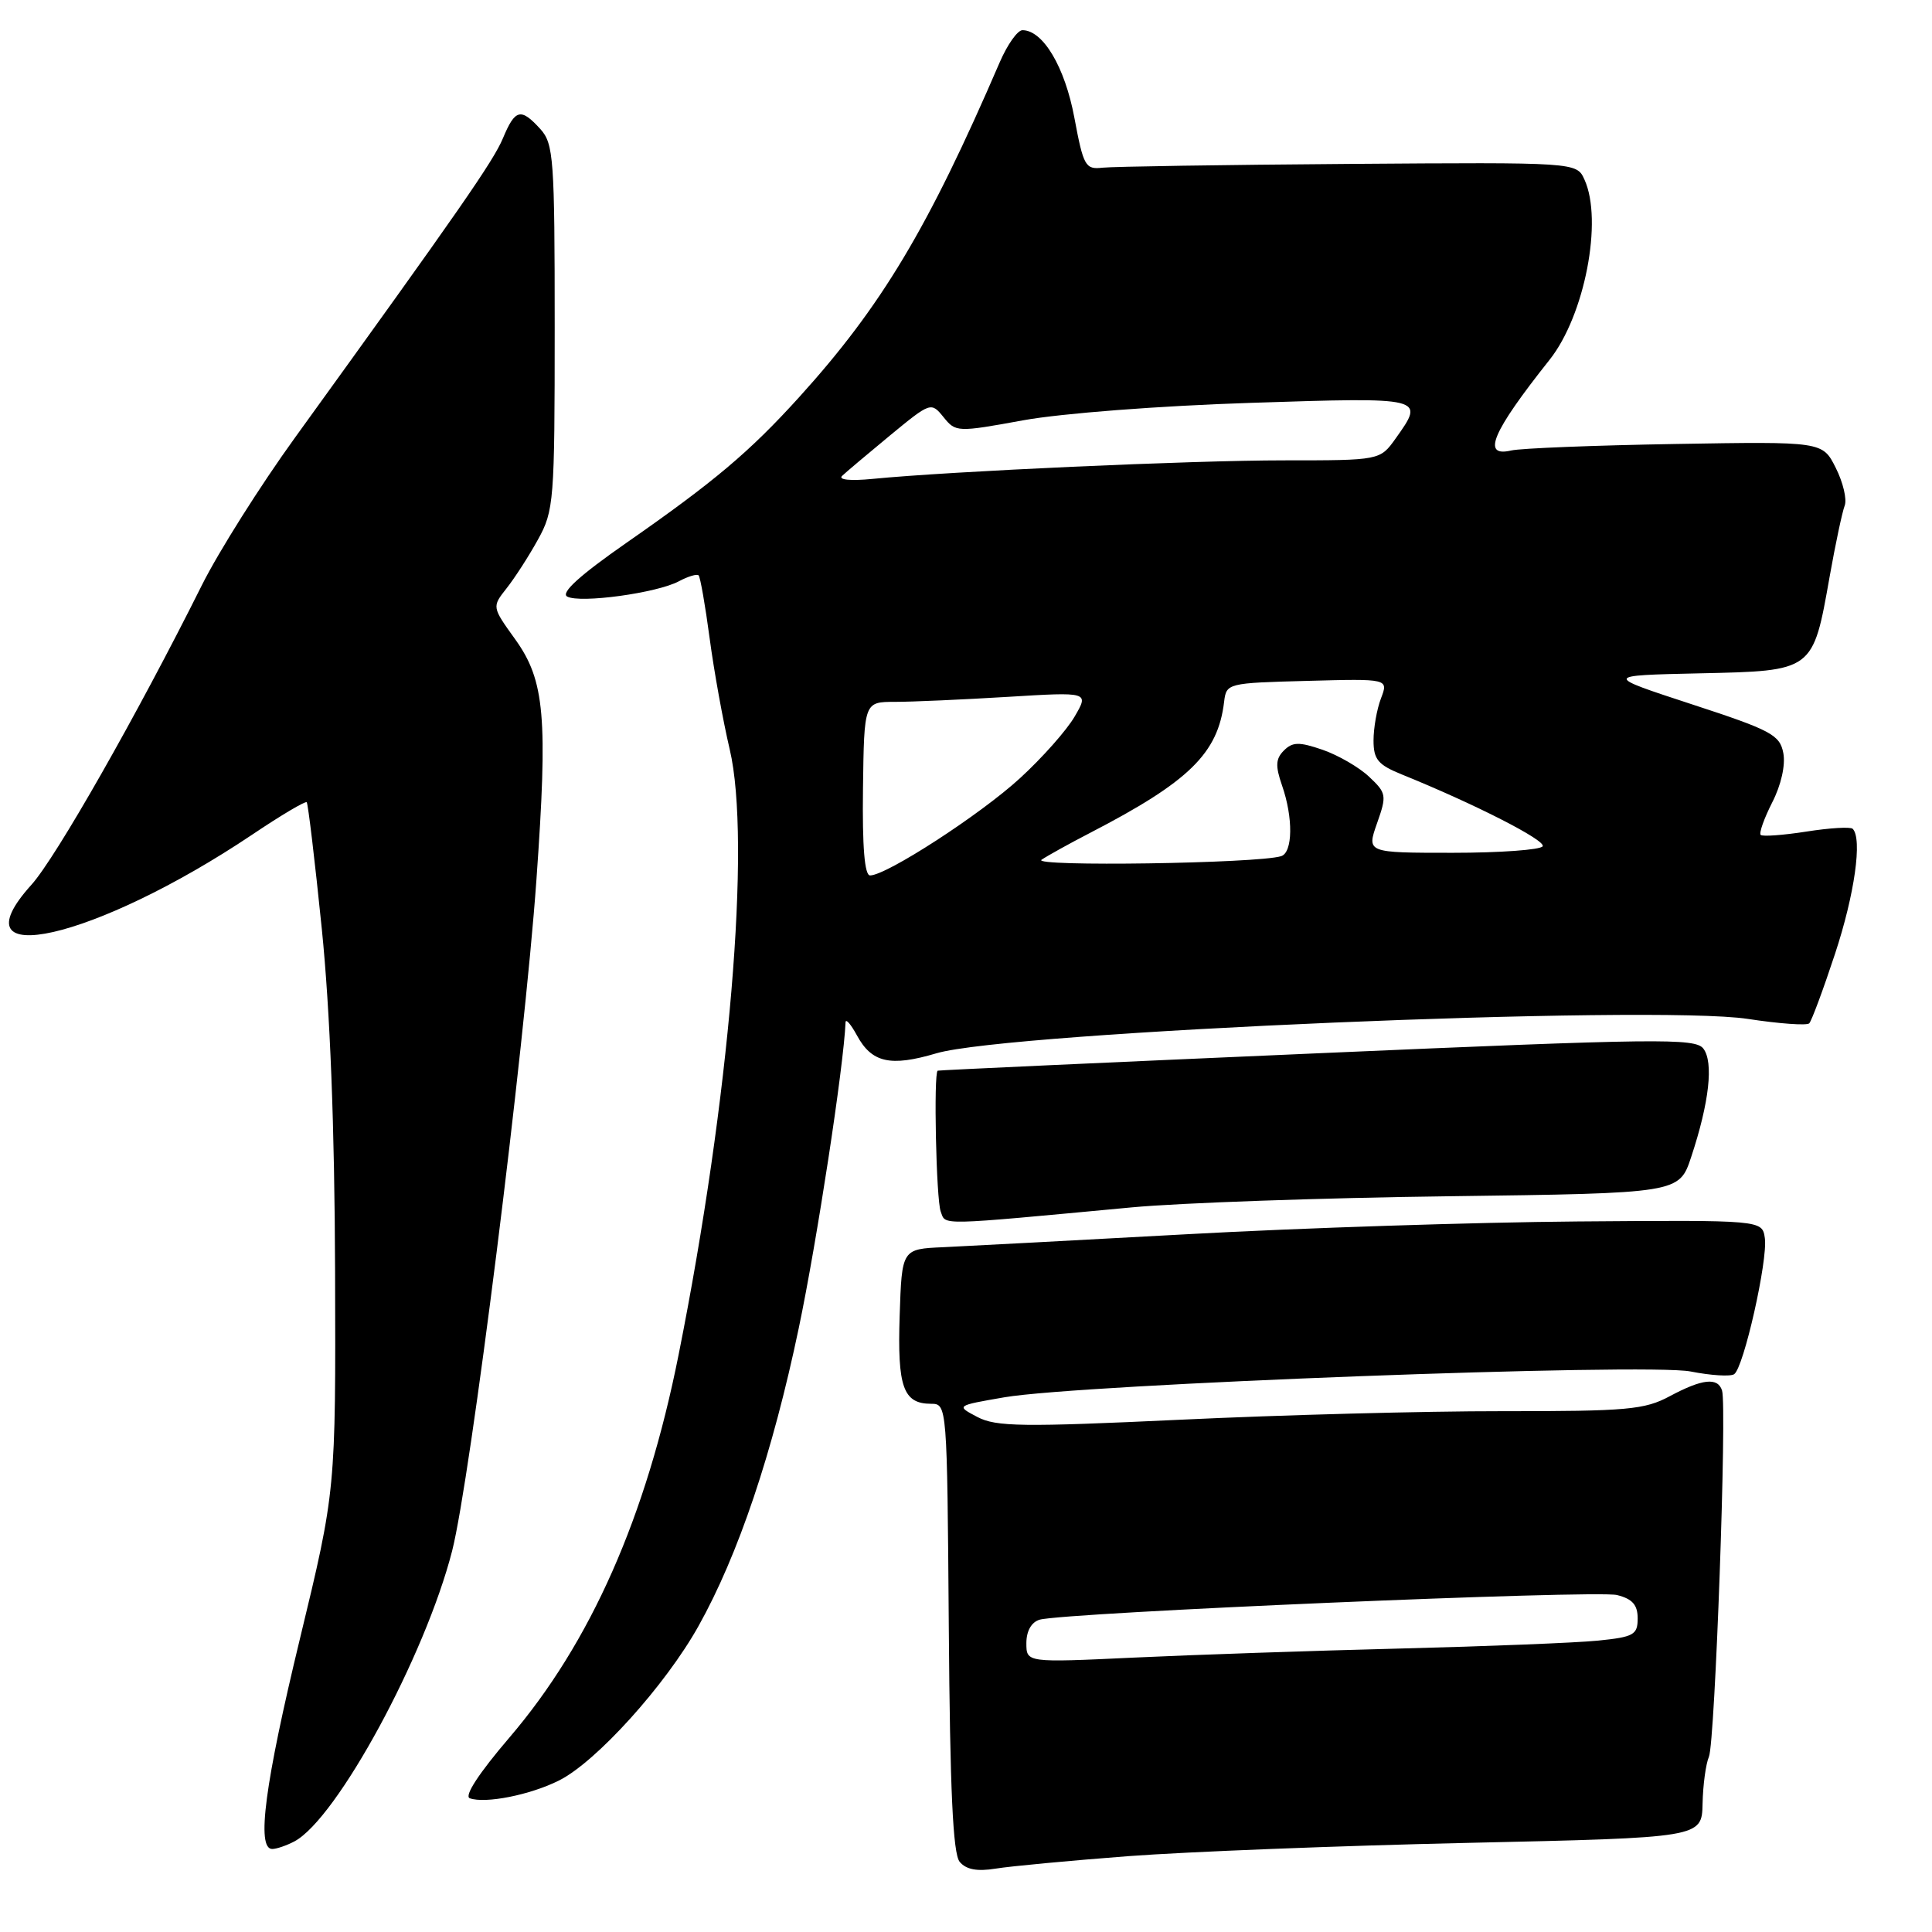 <?xml version="1.0" encoding="UTF-8" standalone="no"?>
<!DOCTYPE svg PUBLIC "-//W3C//DTD SVG 1.1//EN" "http://www.w3.org/Graphics/SVG/1.1/DTD/svg11.dtd" >
<svg xmlns="http://www.w3.org/2000/svg" xmlns:xlink="http://www.w3.org/1999/xlink" version="1.1" viewBox="0 0 256 256">
 <g >
 <path fill="currentColor"
d=" M 149.50 245.95 C 157.20 245.37 177.45 244.57 194.50 244.19 C 225.50 243.50 225.50 243.50 225.60 239.00 C 225.65 236.53 226.03 233.73 226.44 232.78 C 227.25 230.94 228.85 186.34 228.18 184.25 C 227.62 182.47 225.56 182.70 221.26 185.00 C 217.91 186.80 215.63 187.00 199.01 186.99 C 188.83 186.98 169.67 187.49 156.43 188.12 C 135.50 189.10 131.99 189.06 129.51 187.76 C 126.66 186.26 126.66 186.26 133.08 185.15 C 143.14 183.41 218.24 180.58 224.02 181.73 C 226.70 182.26 229.29 182.42 229.78 182.09 C 231.05 181.26 234.27 166.94 233.85 164.05 C 233.50 161.66 233.50 161.66 209.00 161.85 C 195.53 161.96 172.35 162.71 157.50 163.53 C 142.65 164.34 128.03 165.12 125.00 165.26 C 119.50 165.50 119.50 165.50 119.21 174.35 C 118.90 183.80 119.68 186.00 123.37 186.01 C 125.49 186.01 125.50 186.16 125.72 215.62 C 125.88 237.21 126.27 245.62 127.16 246.70 C 128.02 247.73 129.47 248.00 131.94 247.60 C 133.90 247.28 141.80 246.54 149.50 245.95 Z  M 39.02 243.99 C 44.66 240.97 56.34 219.44 59.91 205.50 C 62.33 196.02 69.47 139.22 71.08 116.57 C 72.61 95.03 72.19 90.18 68.28 84.73 C 65.18 80.42 65.18 80.42 67.12 77.96 C 68.19 76.61 70.07 73.70 71.28 71.50 C 73.40 67.68 73.50 66.41 73.50 43.35 C 73.50 21.01 73.36 19.05 71.60 17.10 C 69.02 14.26 68.26 14.44 66.65 18.30 C 65.37 21.36 61.01 27.64 39.08 58.00 C 34.51 64.32 28.97 73.10 26.77 77.50 C 18.15 94.77 7.40 113.65 4.17 117.23 C -6.31 128.83 12.62 124.54 33.41 110.60 C 37.20 108.05 40.45 106.12 40.64 106.30 C 40.82 106.49 41.72 114.03 42.64 123.07 C 43.74 133.95 44.34 149.29 44.40 168.50 C 44.49 197.50 44.49 197.50 39.75 217.11 C 35.09 236.36 33.95 245.00 36.07 245.00 C 36.65 245.00 37.98 244.54 39.02 243.99 Z  M 74.08 235.92 C 79.00 233.46 88.17 223.31 92.55 215.47 C 97.82 206.05 102.38 192.51 105.84 175.98 C 108.24 164.55 111.80 141.28 112.04 135.46 C 112.06 134.93 112.74 135.71 113.54 137.18 C 115.51 140.82 117.97 141.38 124.07 139.57 C 133.69 136.71 218.96 133.10 231.59 135.01 C 235.76 135.65 239.42 135.91 239.73 135.60 C 240.04 135.29 241.58 131.15 243.15 126.39 C 245.75 118.51 246.79 111.12 245.49 109.82 C 245.20 109.54 242.45 109.70 239.35 110.19 C 236.26 110.67 233.54 110.87 233.30 110.63 C 233.06 110.39 233.75 108.45 234.83 106.32 C 236.01 104.02 236.60 101.38 236.30 99.79 C 235.84 97.37 234.70 96.76 224.14 93.31 C 212.50 89.50 212.50 89.50 225.25 89.22 C 240.33 88.89 240.21 88.98 242.44 76.39 C 243.21 72.05 244.11 67.83 244.43 67.00 C 244.75 66.17 244.22 63.92 243.25 62.00 C 241.50 58.50 241.50 58.50 222.00 58.83 C 211.28 59.01 201.49 59.40 200.25 59.69 C 196.28 60.62 197.69 57.29 205.33 47.67 C 209.98 41.81 212.42 29.21 209.95 23.80 C 208.91 21.50 208.91 21.50 178.70 21.72 C 162.09 21.84 147.41 22.07 146.08 22.22 C 143.82 22.48 143.56 22.02 142.36 15.60 C 141.11 8.89 138.21 4.00 135.48 4.00 C 134.83 4.00 133.48 5.91 132.47 8.25 C 122.97 30.28 116.81 40.57 105.88 52.64 C 99.31 59.89 94.63 63.83 83.03 71.91 C 76.80 76.25 74.26 78.56 75.16 79.05 C 76.87 79.97 87.05 78.58 89.96 77.02 C 91.18 76.37 92.35 76.02 92.57 76.24 C 92.79 76.46 93.45 80.21 94.03 84.57 C 94.61 88.93 95.81 95.56 96.69 99.29 C 99.56 111.47 96.68 145.66 89.92 179.50 C 85.63 201.02 78.26 217.67 67.47 230.27 C 63.45 234.97 61.47 238.00 62.25 238.28 C 64.31 239.02 70.26 237.84 74.08 235.92 Z  M 150.00 159.98 C 156.32 159.39 175.22 158.72 192.00 158.51 C 222.50 158.11 222.50 158.11 224.09 153.31 C 226.49 146.08 227.08 140.74 225.70 138.94 C 224.62 137.54 219.69 137.60 174.50 139.57 C 147.00 140.77 124.39 141.80 124.25 141.87 C 123.69 142.16 124.05 158.97 124.65 160.54 C 125.36 162.39 123.89 162.42 150.00 159.98 Z  M 136.00 217.72 C 136.00 216.12 136.67 214.94 137.75 214.62 C 141.01 213.67 211.49 210.66 214.26 211.35 C 216.30 211.86 217.00 212.65 217.00 214.45 C 217.00 216.62 216.48 216.91 211.75 217.39 C 208.86 217.68 197.05 218.15 185.50 218.44 C 173.95 218.73 158.09 219.27 150.25 219.64 C 136.00 220.31 136.00 220.31 136.00 217.72 Z  M 114.35 104.50 C 114.50 93.00 114.50 93.00 118.59 93.00 C 120.85 93.00 127.55 92.70 133.50 92.34 C 144.30 91.68 144.30 91.68 142.40 94.94 C 141.36 96.74 138.10 100.42 135.16 103.11 C 129.94 107.91 117.46 116.00 115.29 116.00 C 114.56 116.00 114.25 112.22 114.35 104.50 Z  M 138.01 113.92 C 138.83 113.37 141.75 111.75 144.50 110.33 C 157.57 103.56 161.39 99.82 162.20 93.00 C 162.50 90.53 162.62 90.50 173.24 90.22 C 183.98 89.93 183.98 89.93 182.99 92.53 C 182.44 93.96 182.00 96.47 182.00 98.12 C 182.00 100.63 182.59 101.34 185.75 102.62 C 195.43 106.54 204.89 111.37 204.41 112.14 C 204.12 112.61 198.75 113.00 192.49 113.00 C 181.09 113.00 181.09 113.00 182.46 109.10 C 183.77 105.39 183.72 105.09 181.41 102.92 C 180.08 101.66 177.30 100.06 175.25 99.35 C 172.13 98.28 171.27 98.30 170.12 99.45 C 169.03 100.54 168.98 101.49 169.87 104.06 C 171.37 108.35 171.31 112.97 169.75 113.45 C 166.60 114.42 136.59 114.86 138.01 113.92 Z  M 111.58 63.06 C 112.08 62.58 114.94 60.17 117.93 57.70 C 123.31 53.27 123.38 53.25 125.02 55.27 C 126.64 57.28 126.83 57.29 135.59 55.69 C 140.65 54.77 153.68 53.77 165.75 53.38 C 188.89 52.63 188.83 52.62 184.93 58.10 C 182.86 61.00 182.86 61.00 170.11 61.00 C 157.89 61.00 125.92 62.44 115.58 63.46 C 112.72 63.74 111.04 63.58 111.58 63.06 Z "/>
</g>
</svg>